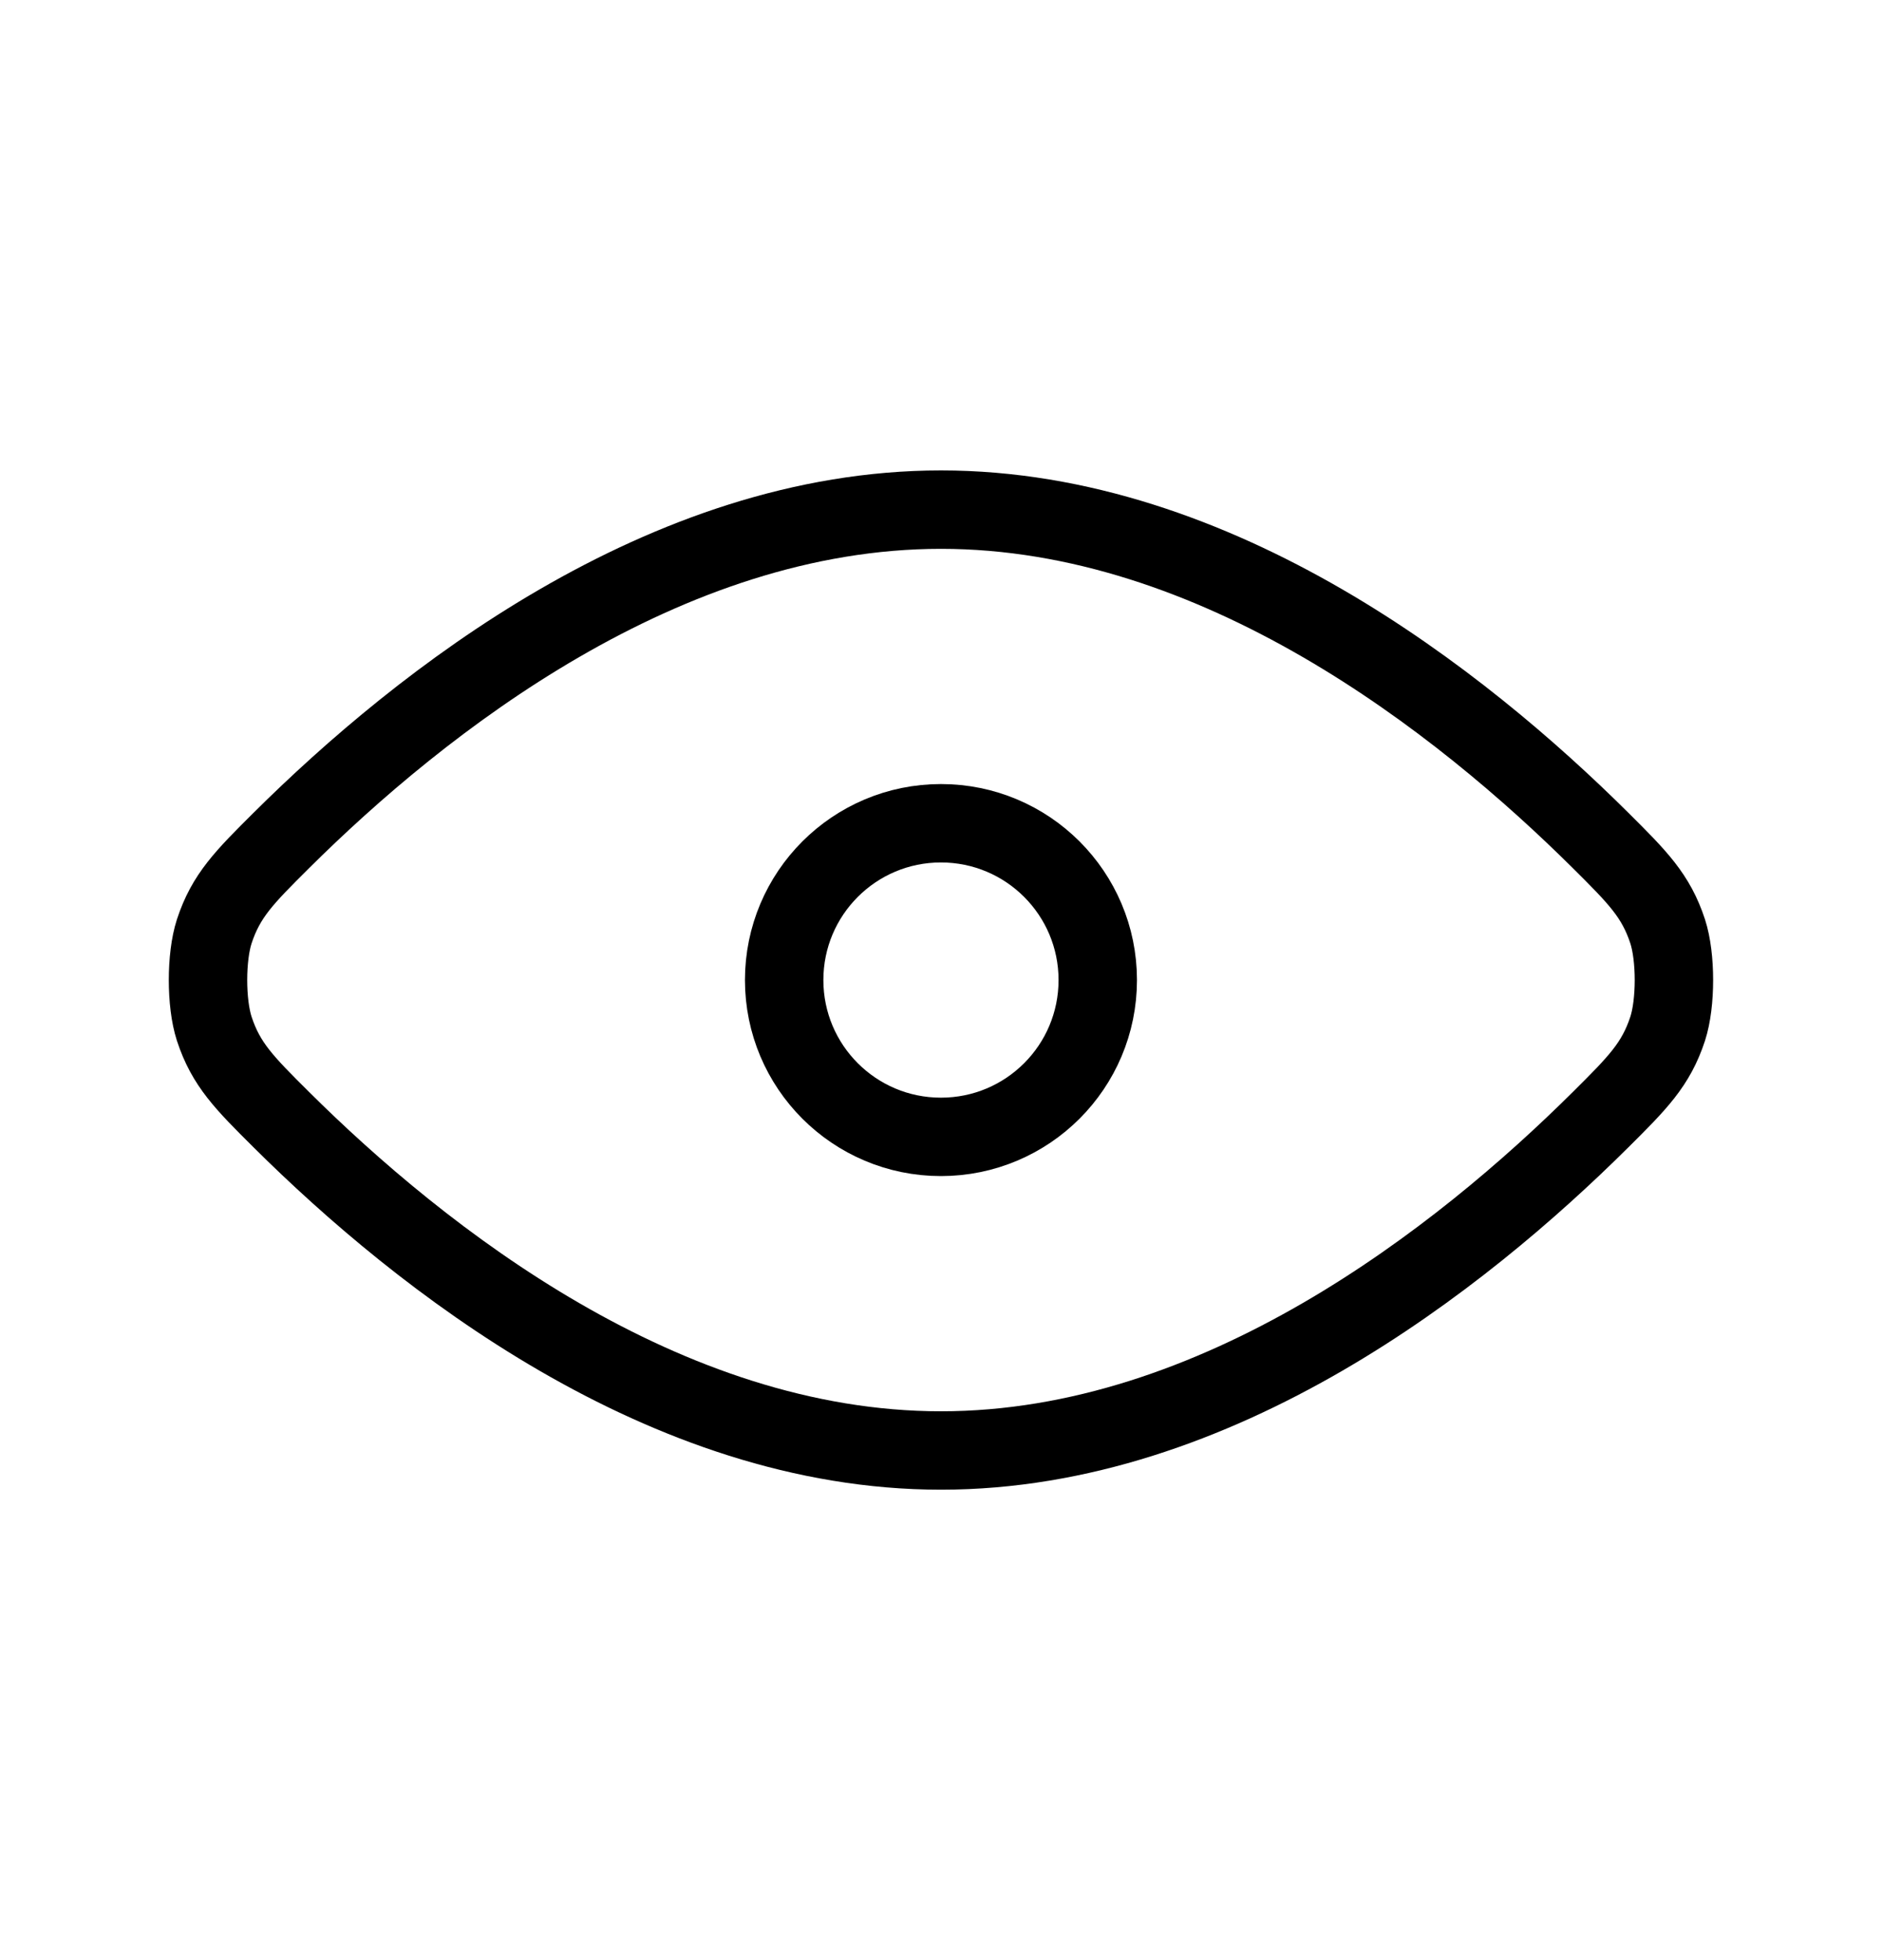 <svg width="24" height="25" viewBox="0 0 24 25" fill="none" xmlns="http://www.w3.org/2000/svg">
<g id="Edit / Show">
<g id="Vector">
<path d="M3.586 14.279C5.366 16.048 8.469 18.5 12 18.5C15.53 18.5 18.633 16.048 20.413 14.279C20.882 13.812 21.117 13.578 21.267 13.12C21.373 12.793 21.373 12.207 21.267 11.88C21.117 11.422 20.882 11.188 20.413 10.721C18.633 8.952 15.53 6.5 12 6.5C8.469 6.5 5.366 8.952 3.586 10.721C3.117 11.188 2.882 11.422 2.732 11.88C2.626 12.207 2.626 12.793 2.732 13.12C2.882 13.578 3.117 13.812 3.586 14.279Z" stroke="black" strokeWidth="2" strokeLinecap="round" strokeLinejoin="round"/>
<path d="M10 12.5C10 13.605 10.895 14.5 11.999 14.5C13.104 14.5 13.999 13.605 13.999 12.5C13.999 11.395 13.104 10.5 11.999 10.5C10.895 10.5 10 11.395 10 12.5Z" stroke="black" strokeWidth="2" strokeLinecap="round" strokeLinejoin="round"/>
</g>
</g>
</svg>
